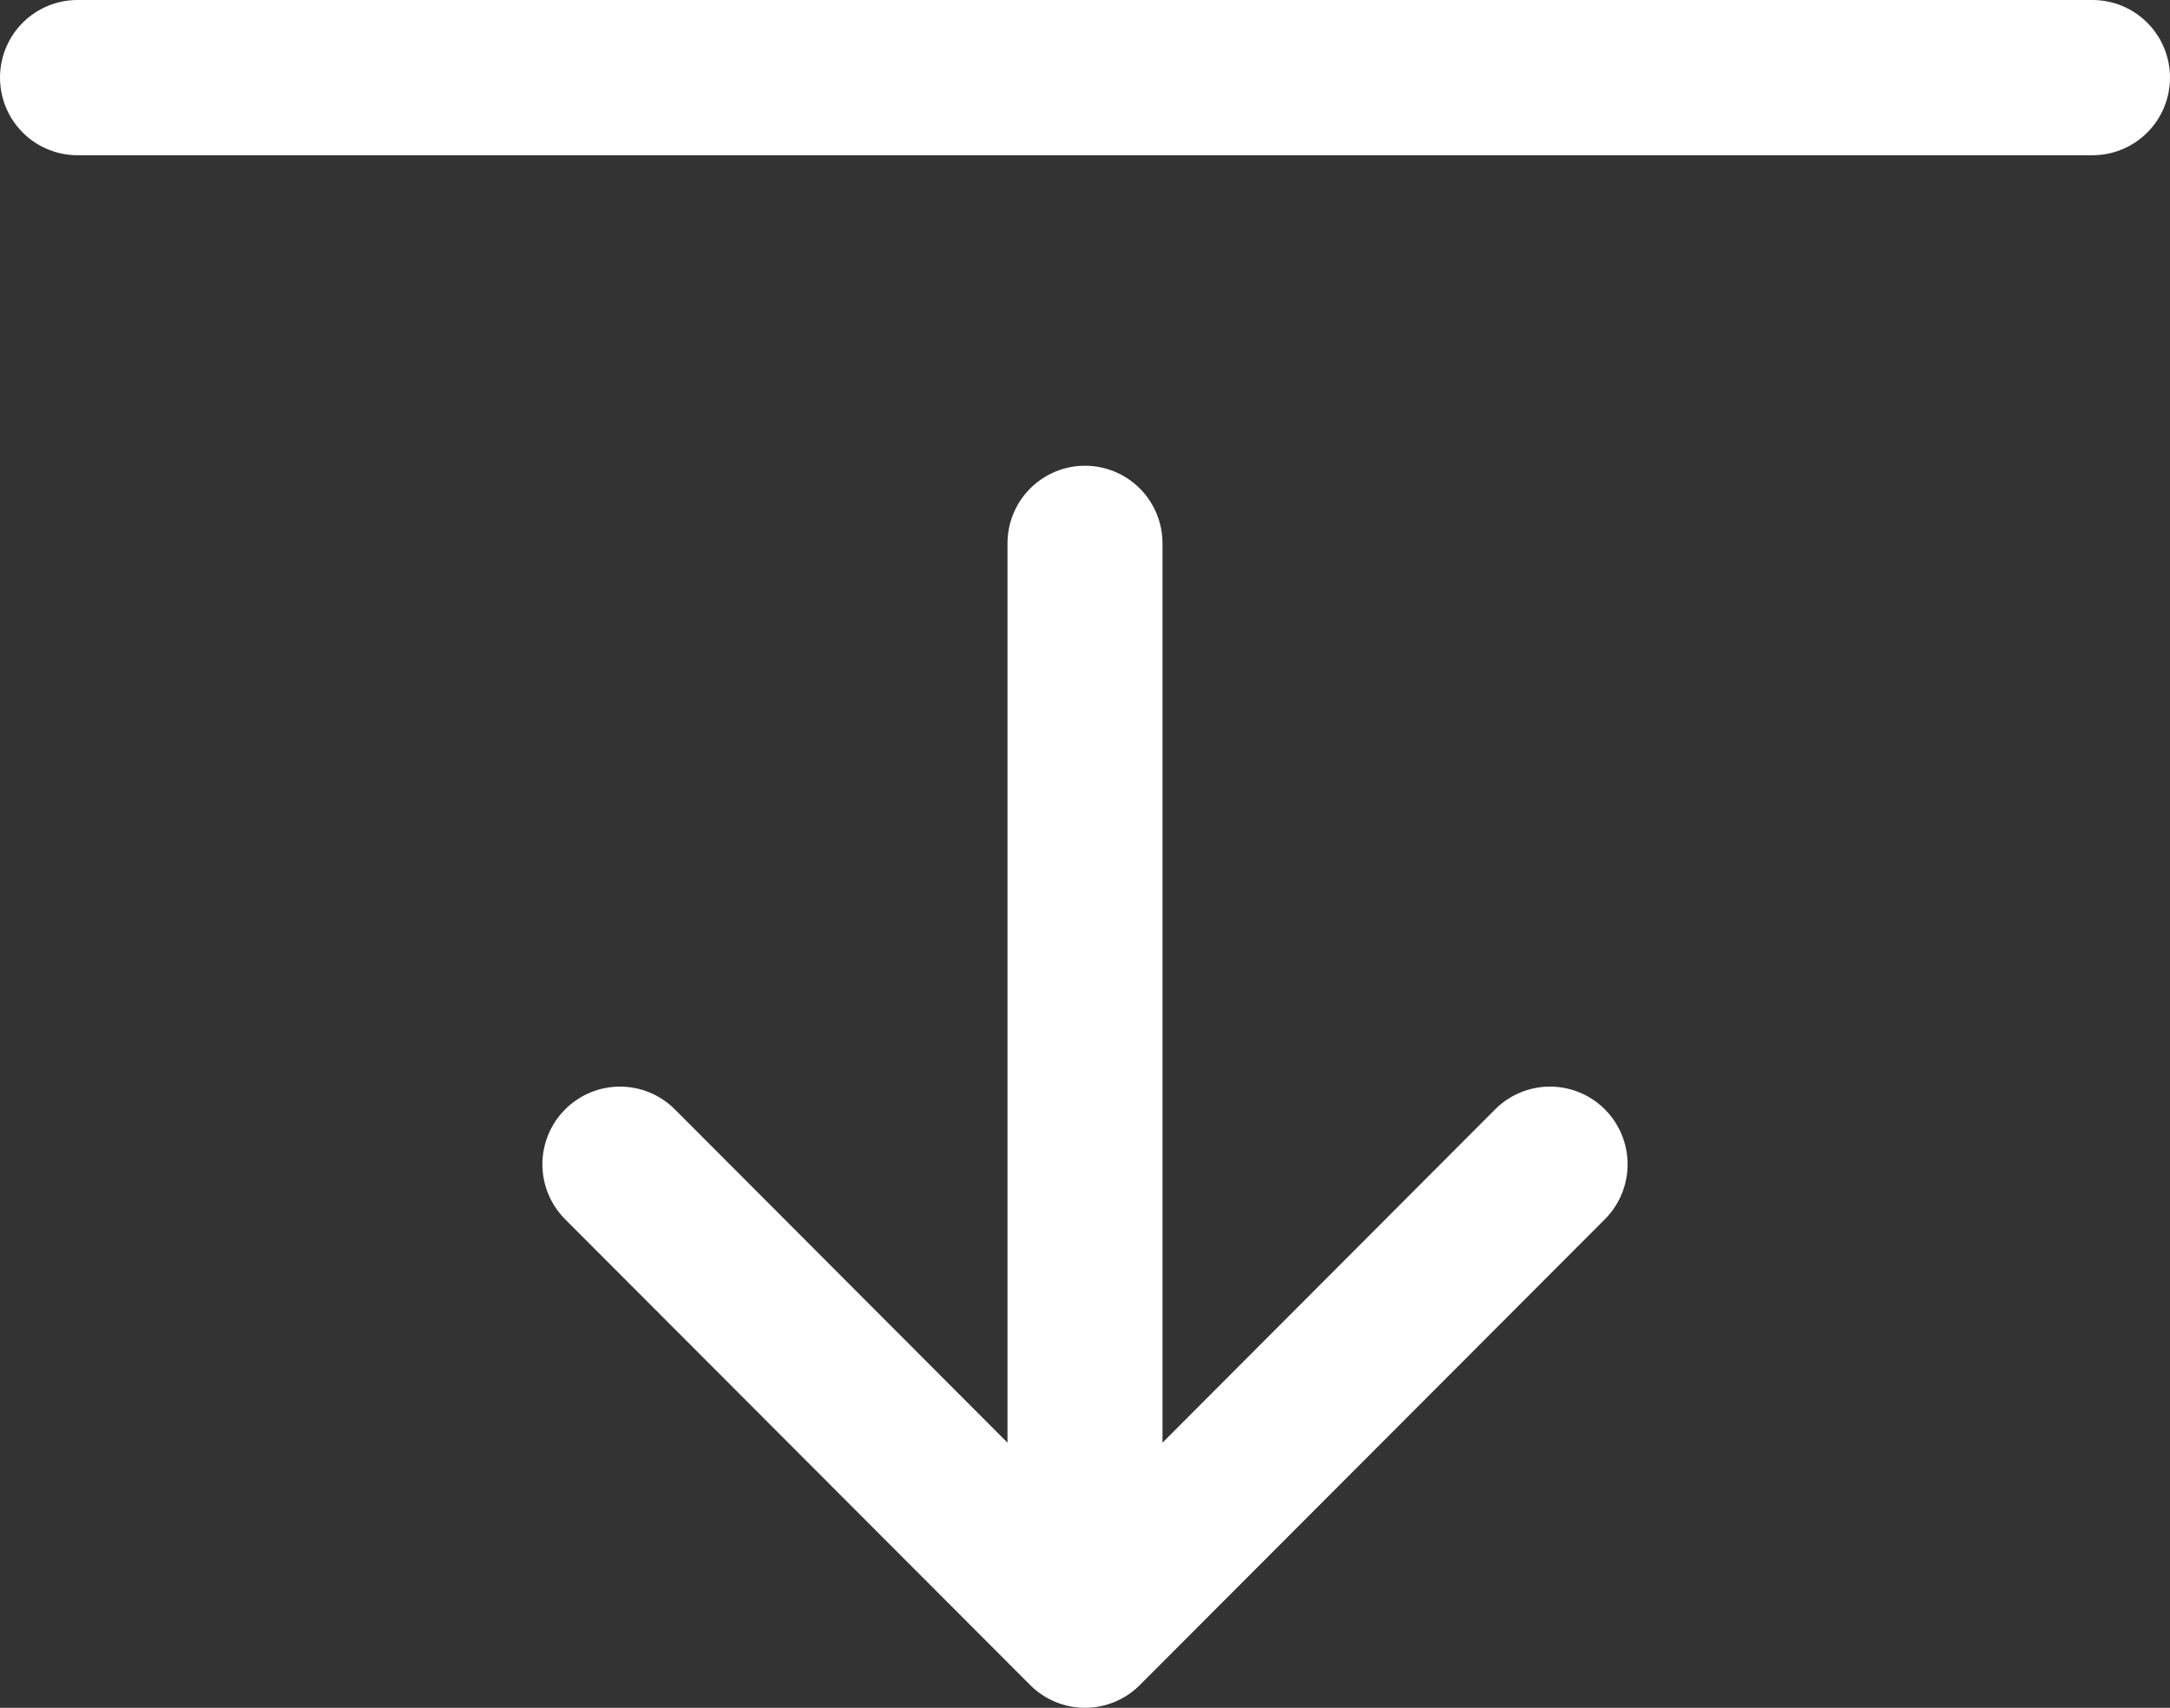 <svg width="2452" height="1930" viewBox="0 0 2452 1930" fill="none" xmlns="http://www.w3.org/2000/svg">
<rect x="0" y="0" width="2452" height="1930" fill="#333333" stroke="none"/>
<path fill-rule="evenodd" clip-rule="evenodd" d="M9.15061e-05 87.72C9.15061e-05 64.455 9.226 42.143 25.649 25.693C42.072 9.242 64.346 0 87.572 0H2364.43C2387.65 0 2409.93 9.242 2426.35 25.693C2442.77 42.143 2452 64.455 2452 87.72C2452 110.985 2442.77 133.297 2426.35 149.748C2409.93 166.198 2387.65 175.44 2364.43 175.44H87.572C64.346 175.44 42.072 166.198 25.649 149.748C9.226 133.297 9.15061e-05 110.985 9.15061e-05 87.72ZM1226 526.321C1249.23 526.321 1271.5 535.563 1287.92 552.014C1304.35 568.464 1313.57 590.776 1313.57 614.041V1630.37L1689.43 1253.7C1705.87 1237.22 1728.17 1227.97 1751.43 1227.97C1774.68 1227.97 1796.99 1237.22 1813.43 1253.7C1829.87 1270.17 1839.11 1292.51 1839.11 1315.8C1839.11 1339.1 1829.87 1361.44 1813.43 1377.91L1288 1904.23C1279.87 1912.4 1270.2 1918.88 1259.56 1923.3C1248.92 1927.72 1237.52 1930 1226 1930C1214.48 1930 1203.08 1927.72 1192.44 1923.3C1181.8 1918.88 1172.13 1912.4 1164 1904.23L638.571 1377.91C622.127 1361.44 612.889 1339.1 612.889 1315.8C612.889 1292.51 622.127 1270.17 638.571 1253.7C655.015 1237.22 677.317 1227.97 700.572 1227.97C723.826 1227.97 746.129 1237.22 762.572 1253.7L1138.43 1630.37V1122.2V614.041C1138.43 590.776 1147.65 568.464 1164.08 552.014C1180.5 535.563 1202.77 526.321 1226 526.321Z" fill="white"/>
</svg>
